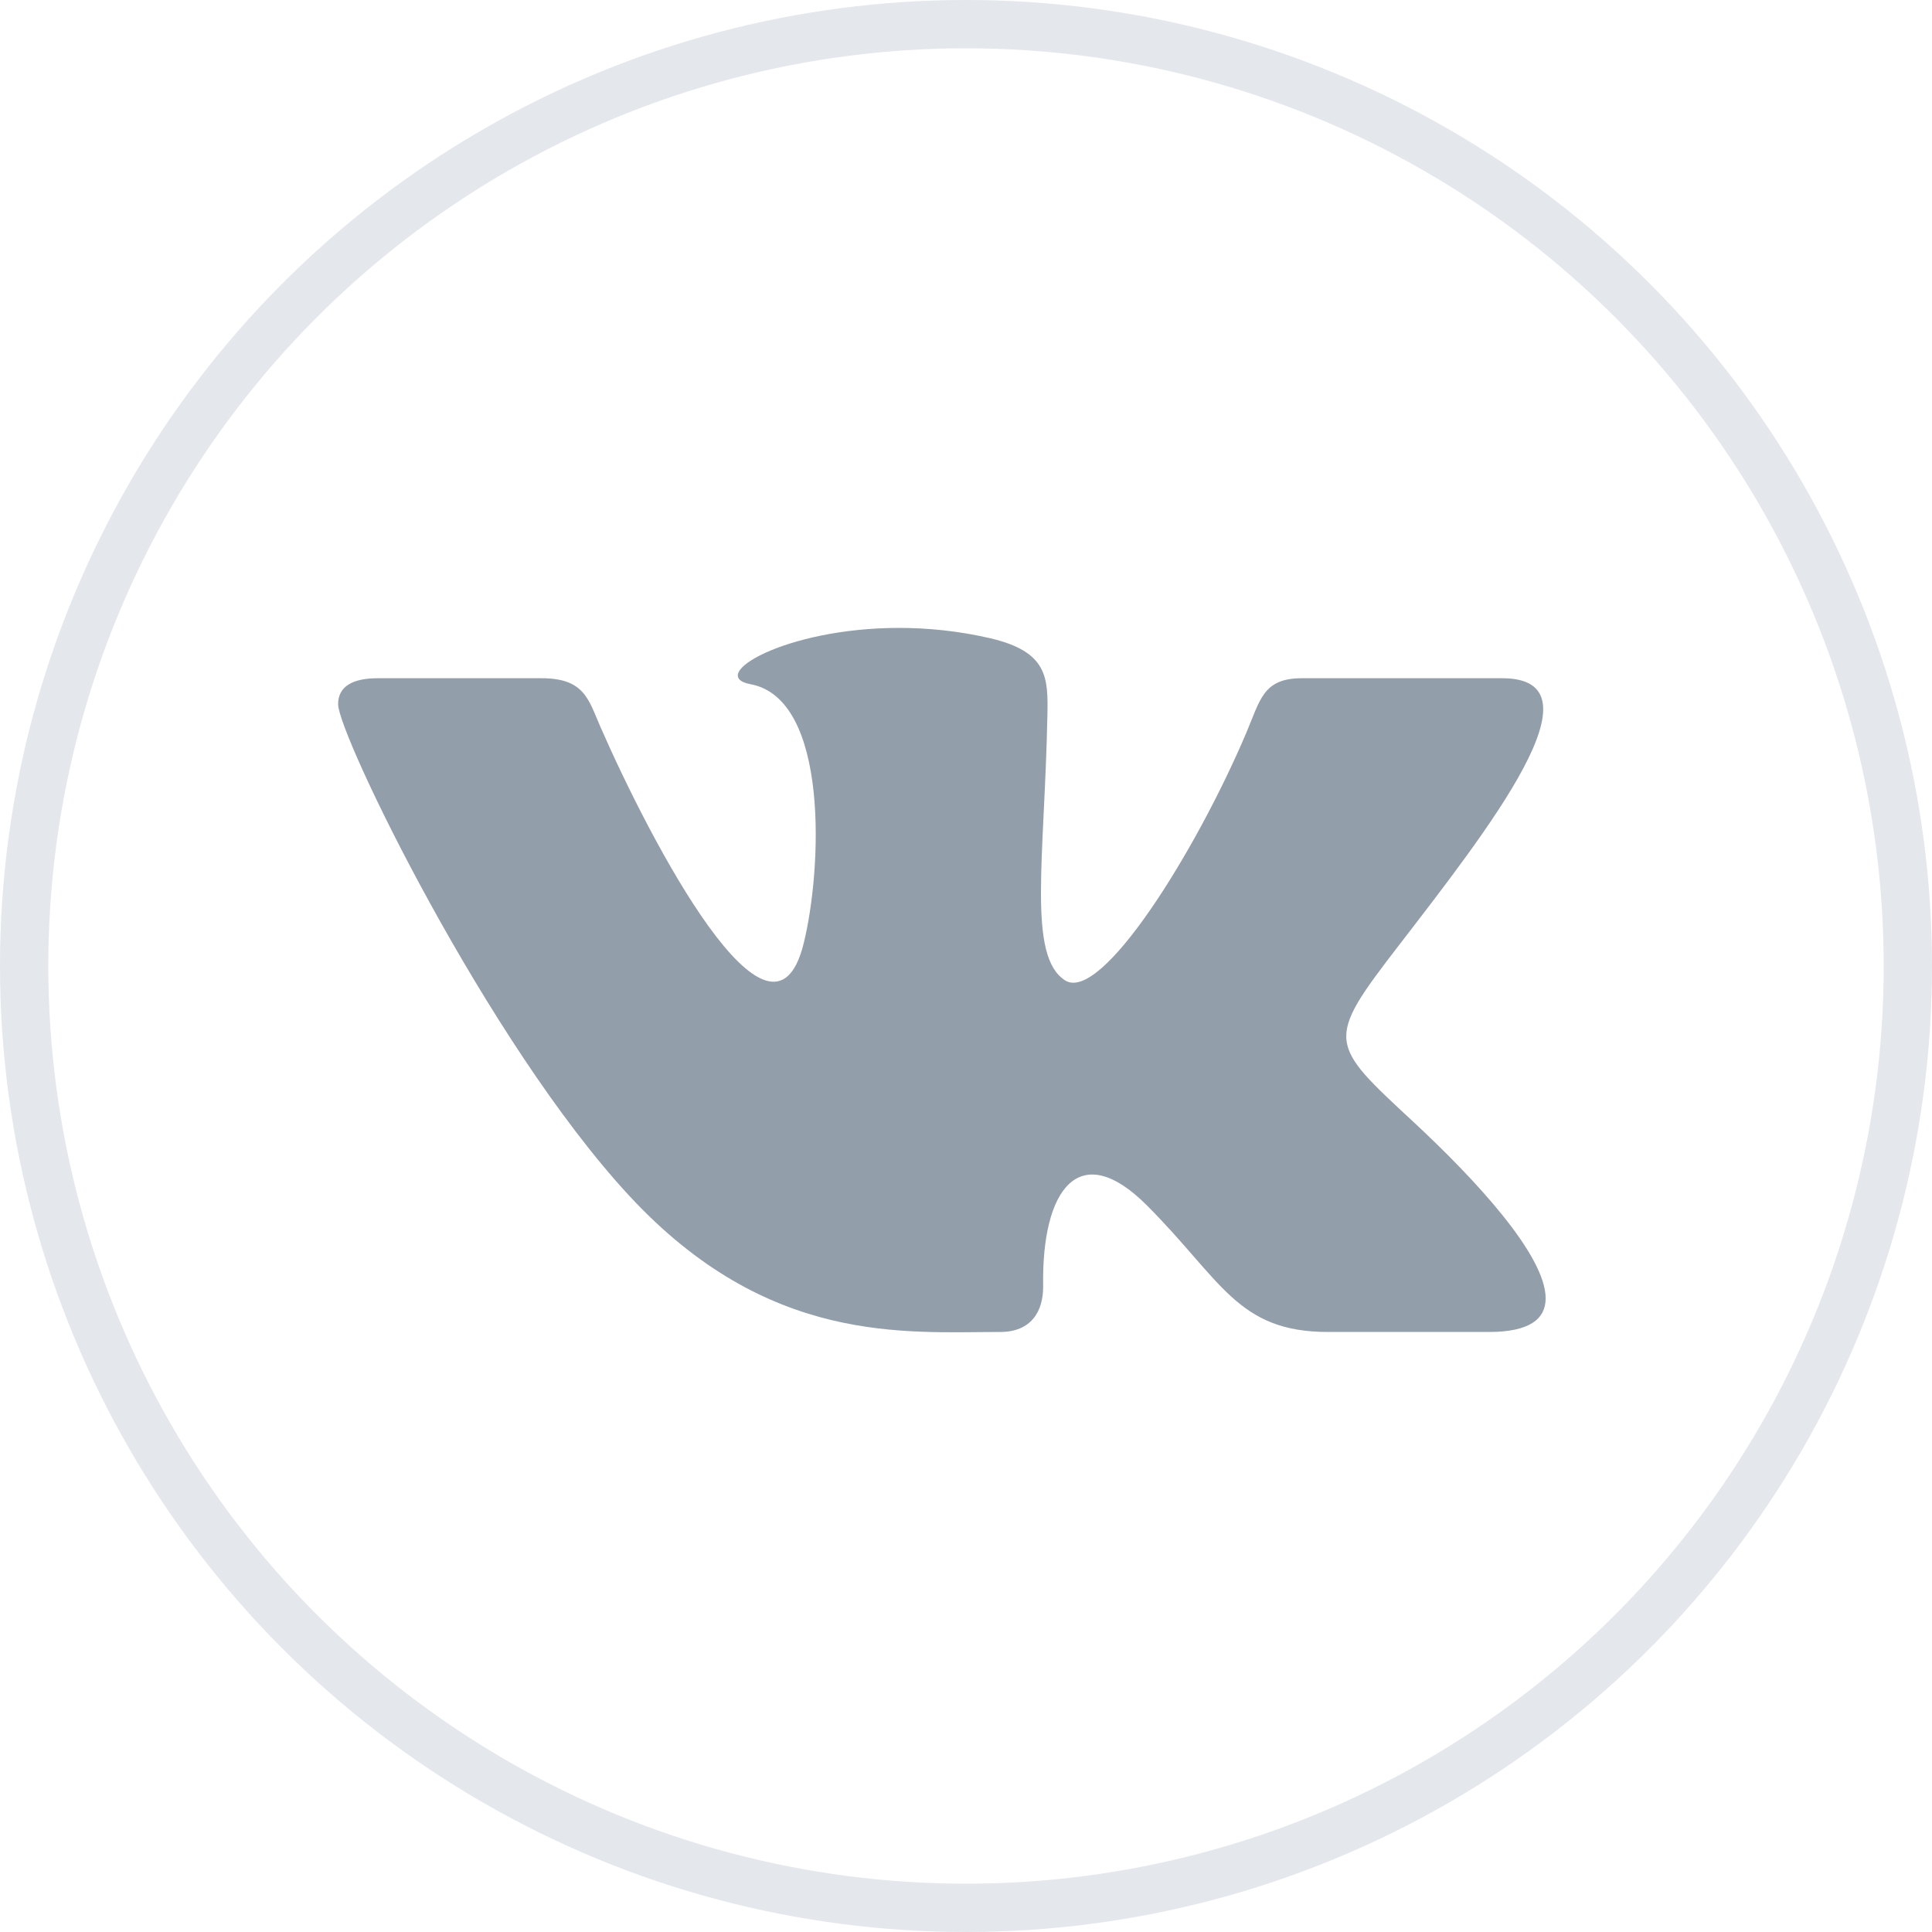 <svg width="40" height="40" viewBox="0 0 40 40" fill="none" xmlns="http://www.w3.org/2000/svg">
    <circle cx="20" cy="20" r="19.5" stroke="#E4E7EC"/>
    <path d="M20.71 27.577C21.345 27.577 21.604 27.154 21.597 26.624C21.565 24.627 22.341 23.552 23.742 24.953C25.292 26.503 25.613 27.577 27.495 27.577H30.828C31.67 27.577 32.001 27.306 32.001 26.881C32.001 25.982 30.521 24.396 29.267 23.231C27.51 21.601 27.428 21.562 28.941 19.6C30.817 17.163 33.271 14.042 31.1 14.042H26.953C26.149 14.042 26.091 14.495 25.804 15.17C24.768 17.615 22.798 20.781 22.05 20.297C21.268 19.792 21.626 17.791 21.685 14.817C21.701 14.031 21.697 13.493 20.497 13.213C19.842 13.062 19.204 13 18.613 13C16.245 13 14.611 13.993 15.54 14.166C17.176 14.471 17.019 18.012 16.637 19.541C15.973 22.203 13.475 17.432 12.434 15.056C12.183 14.485 12.106 14.042 11.21 14.042H7.82C7.307 14.042 7 14.208 7 14.579C7 15.206 10.083 21.579 13.027 24.756C15.898 27.855 18.735 27.577 20.71 27.577Z" fill="#929EAA"/>
</svg>
